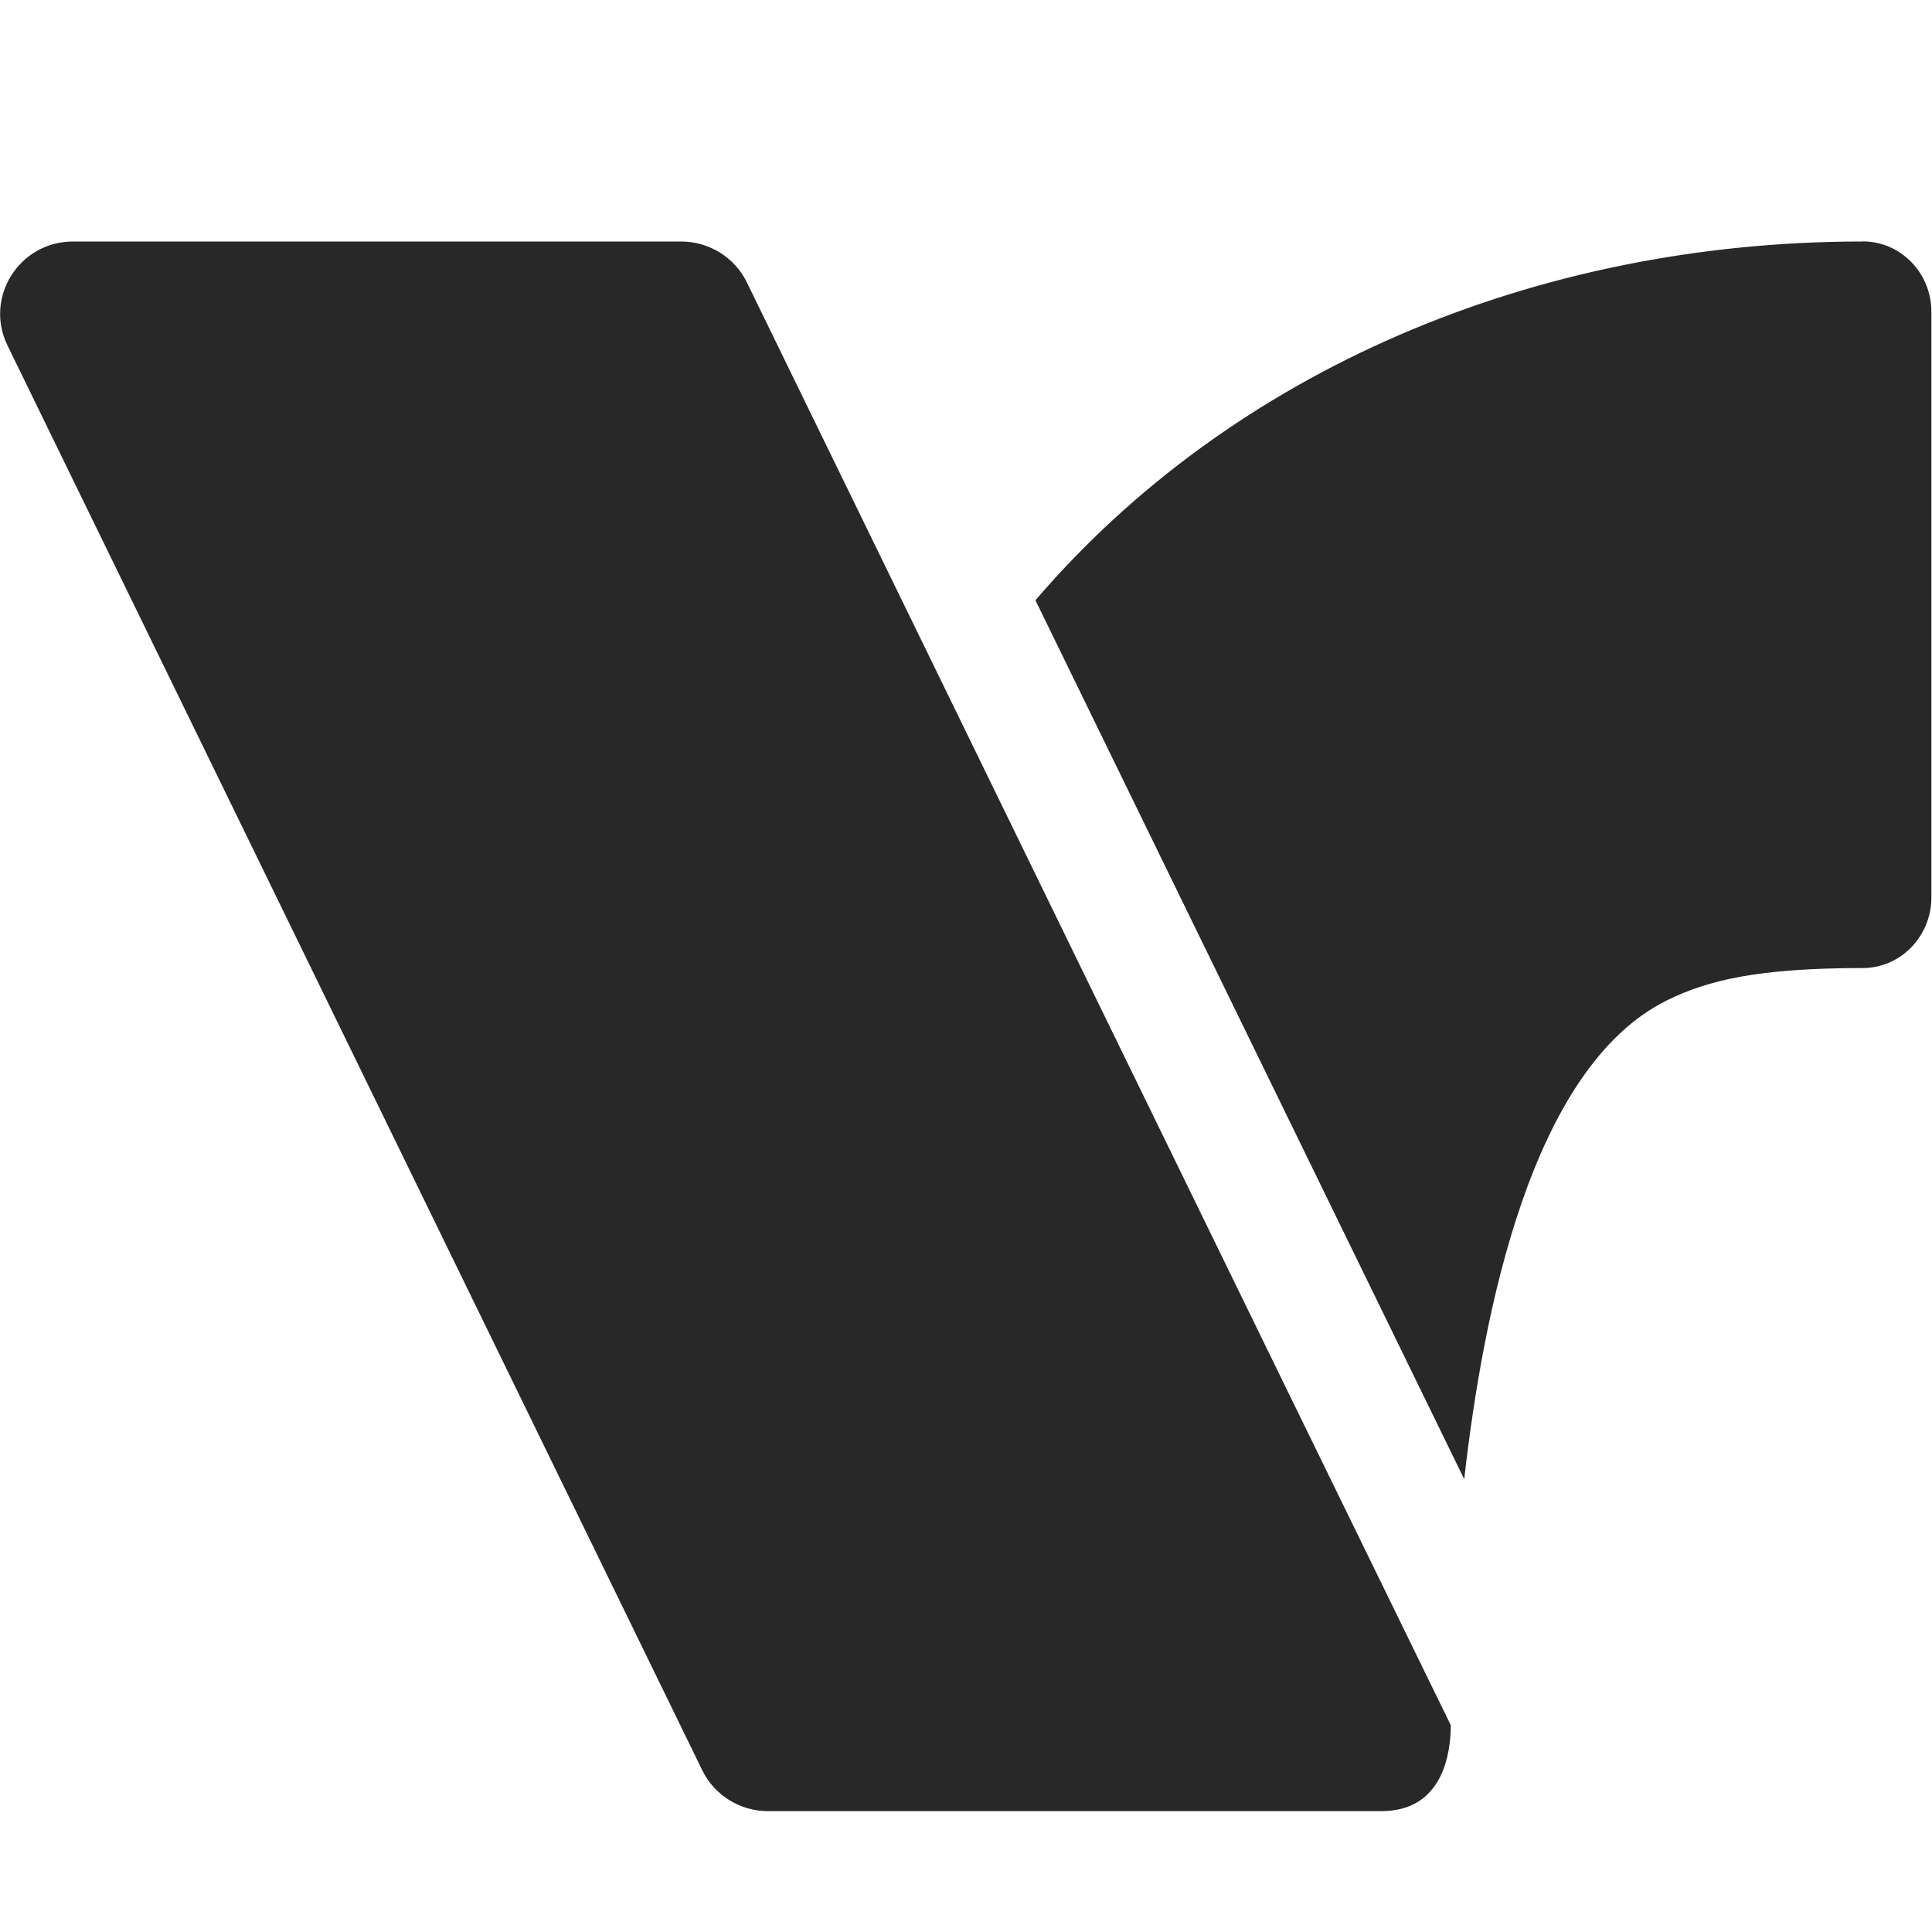 <svg width="16" height="16" version="1.1" xmlns="http://www.w3.org/2000/svg">
  <defs>
    <style id="current-color-scheme" type="text/css">.ColorScheme-Text { color:#282828; } .ColorScheme-Highlight { color:#458588; }</style>
  </defs>
  <path class="ColorScheme-Text" d="m0.605 2c-0.446 4e-4 -0.737 0.463-0.543 0.861l5.754 11.8c0.101 0.206 0.312 0.338 0.543 0.338h5.082c0.51 0 0.573-0.481 0.574-0.711-1.946-3.982-3.888-7.967-5.83-11.95-0.101-0.207-0.313-0.338-0.545-0.338zm14.82 0c-2.722 0-5.225 1.074-6.85 2.971l3.551 7.279c0.155-1.364 0.55-3.411 1.682-3.967 0.335-0.165 0.751-0.266 1.617-0.266 0.316 0 0.57-0.263 0.57-0.586v-4.848c0-0.323-0.254-0.584-0.57-0.584z" fill="currentColor"/>
</svg>
